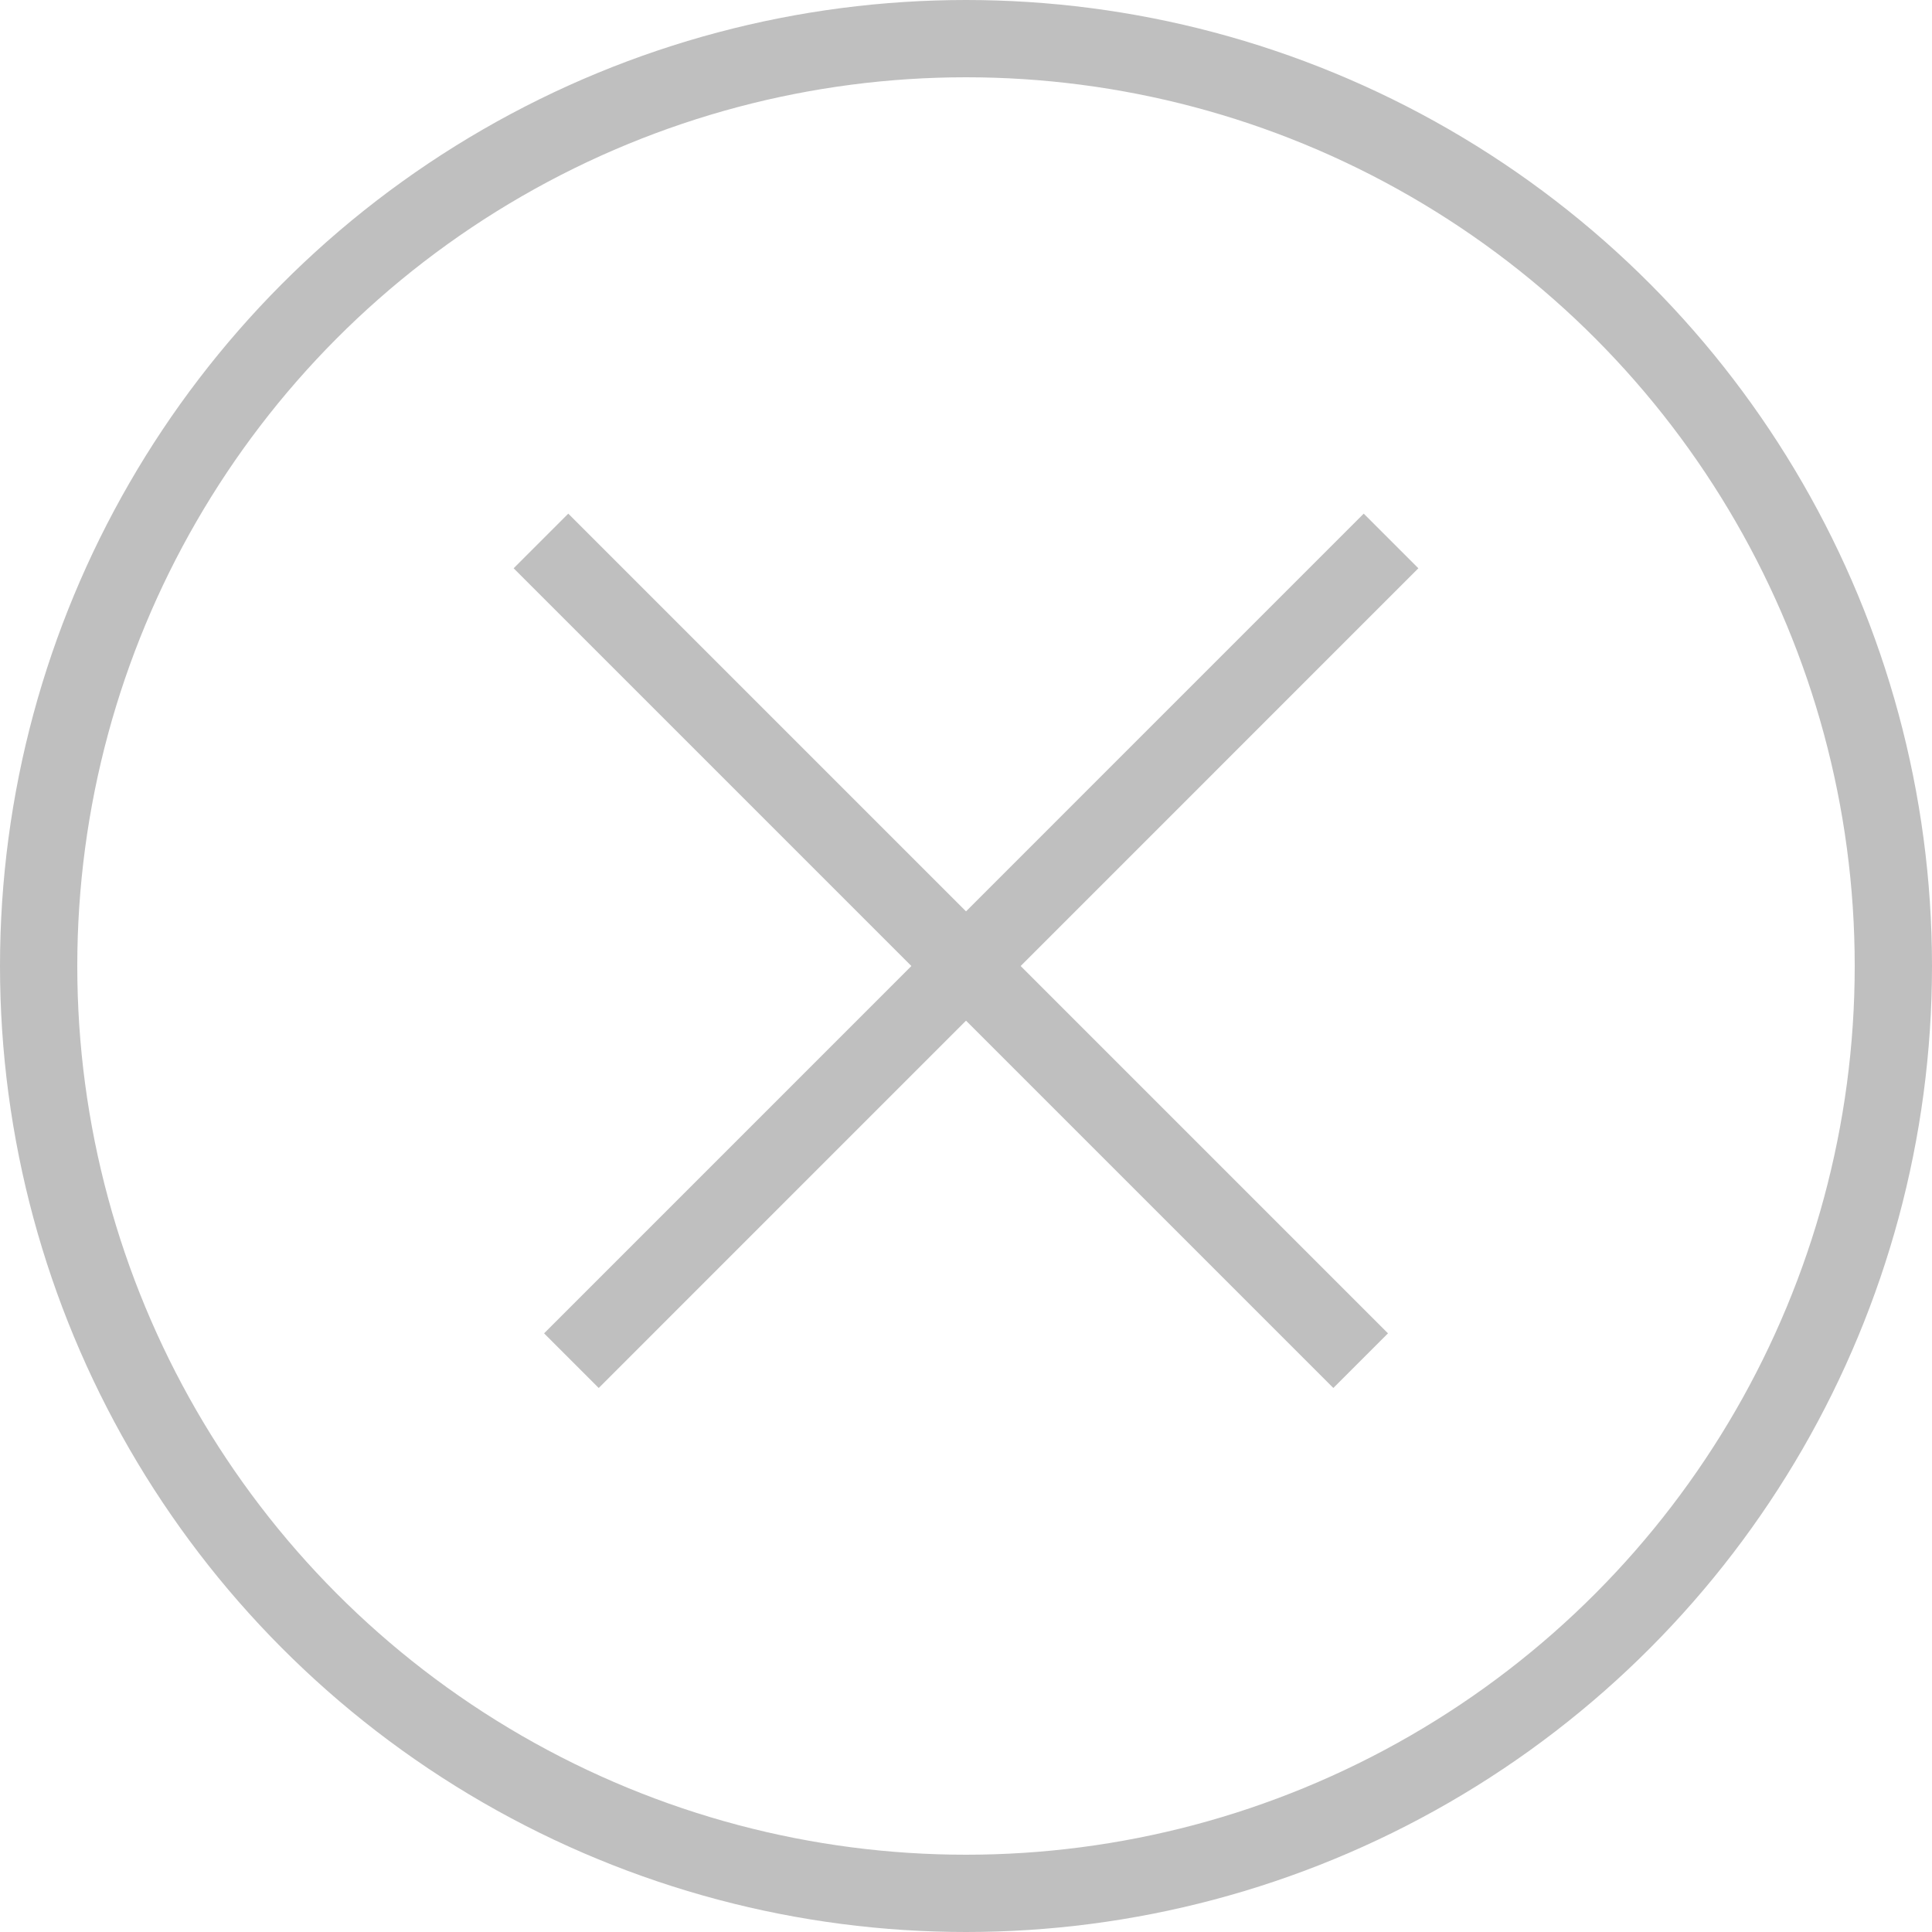 <svg width="25" height="25" viewBox="0 0 25 25" fill="none" xmlns="http://www.w3.org/2000/svg">
<circle cx="12.5" cy="12.5" r="12" stroke="#BFBFBF"/>
<path d="M7.394 17.607L18 7" stroke="#BFBFBF"/>
<path d="M17.607 17.607L12.303 12.303L7 7" stroke="#BFBFBF"/>
</svg>
